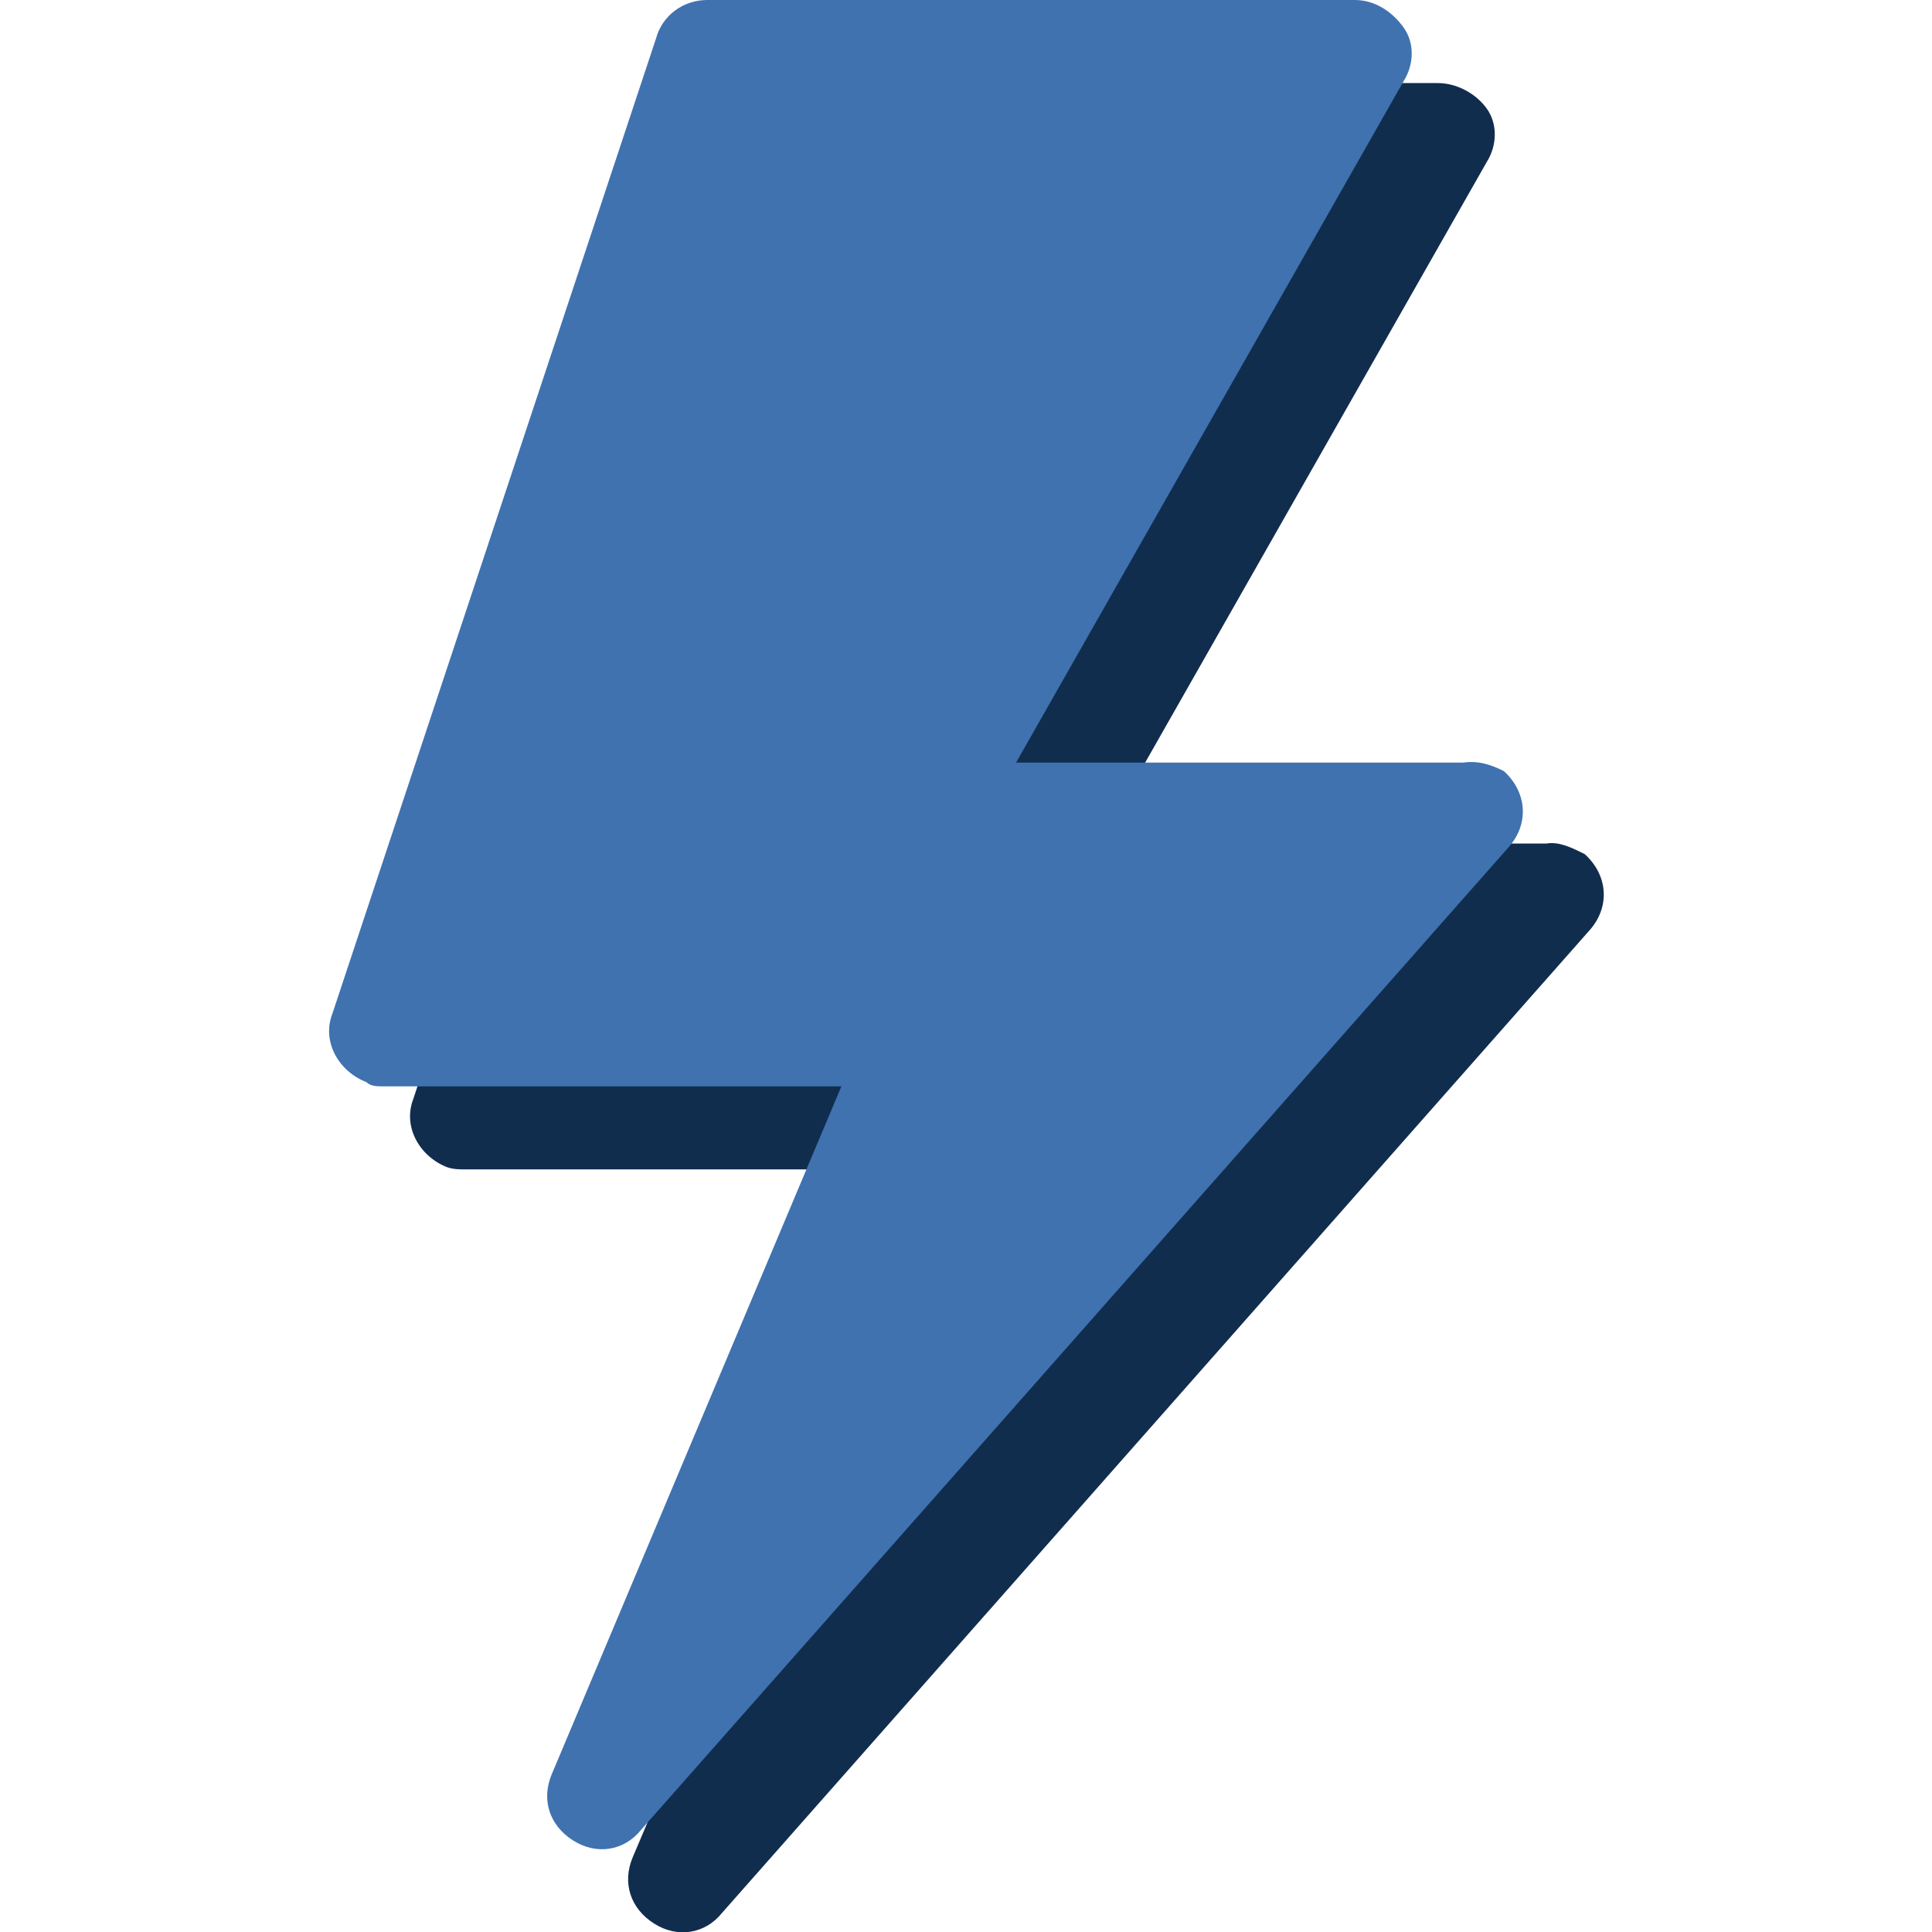 <?xml version="1.0" encoding="utf-8"?>
<!-- Generator: Adobe Illustrator 25.1.0, SVG Export Plug-In . SVG Version: 6.00 Build 0)  -->
<svg version="1.1" id="圖層_1" xmlns="http://www.w3.org/2000/svg" xmlns:xlink="http://www.w3.org/1999/xlink" x="0px" y="0px"
	 viewBox="0 0 90.7 90.7" style="enable-background:new 0 0 90.7 90.7;" xml:space="preserve">
<style type="text/css">
	.st0{fill:#112D4E;}
	.st1{fill:#3F72AF;}
</style>
<g>
	<path class="st0" d="M72.6,39.6h-21l18.2-32c0.5-0.8,0.5-1.8,0-2.5s-1.4-1.2-2.3-1.2H37c-1.1,0-2.1,0.7-2.4,1.8L19.4,51.6
		c-0.5,1.3,0.3,2.7,1.6,3.2c0.3,0.1,0.6,0.1,0.9,0.1h21.5L29.7,87.2c-0.5,1.2-0.1,2.4,1,3.1c1.1,0.7,2.4,0.5,3.2-0.5l40.7-46.1
		c1-1.1,0.9-2.6-0.2-3.6C73.8,39.8,73.2,39.5,72.6,39.6L72.6,39.6z"/>
	<path class="st1" d="M68.7,35.8h-21l18.2-32c0.5-0.8,0.5-1.8,0-2.5S64.6,0,63.6,0H33.2c-1.1,0-2.1,0.7-2.4,1.8L15.6,47.6
		c-0.5,1.3,0.3,2.7,1.6,3.2C17.4,51,17.7,51,18,51h21.5L25.9,83.3c-0.5,1.2-0.1,2.4,1,3.1s2.4,0.5,3.2-0.5l40.7-46.1
		c1-1.1,0.9-2.6-0.2-3.6C70,35.9,69.4,35.7,68.7,35.8L68.7,35.8z"/>
</g>
</svg>
